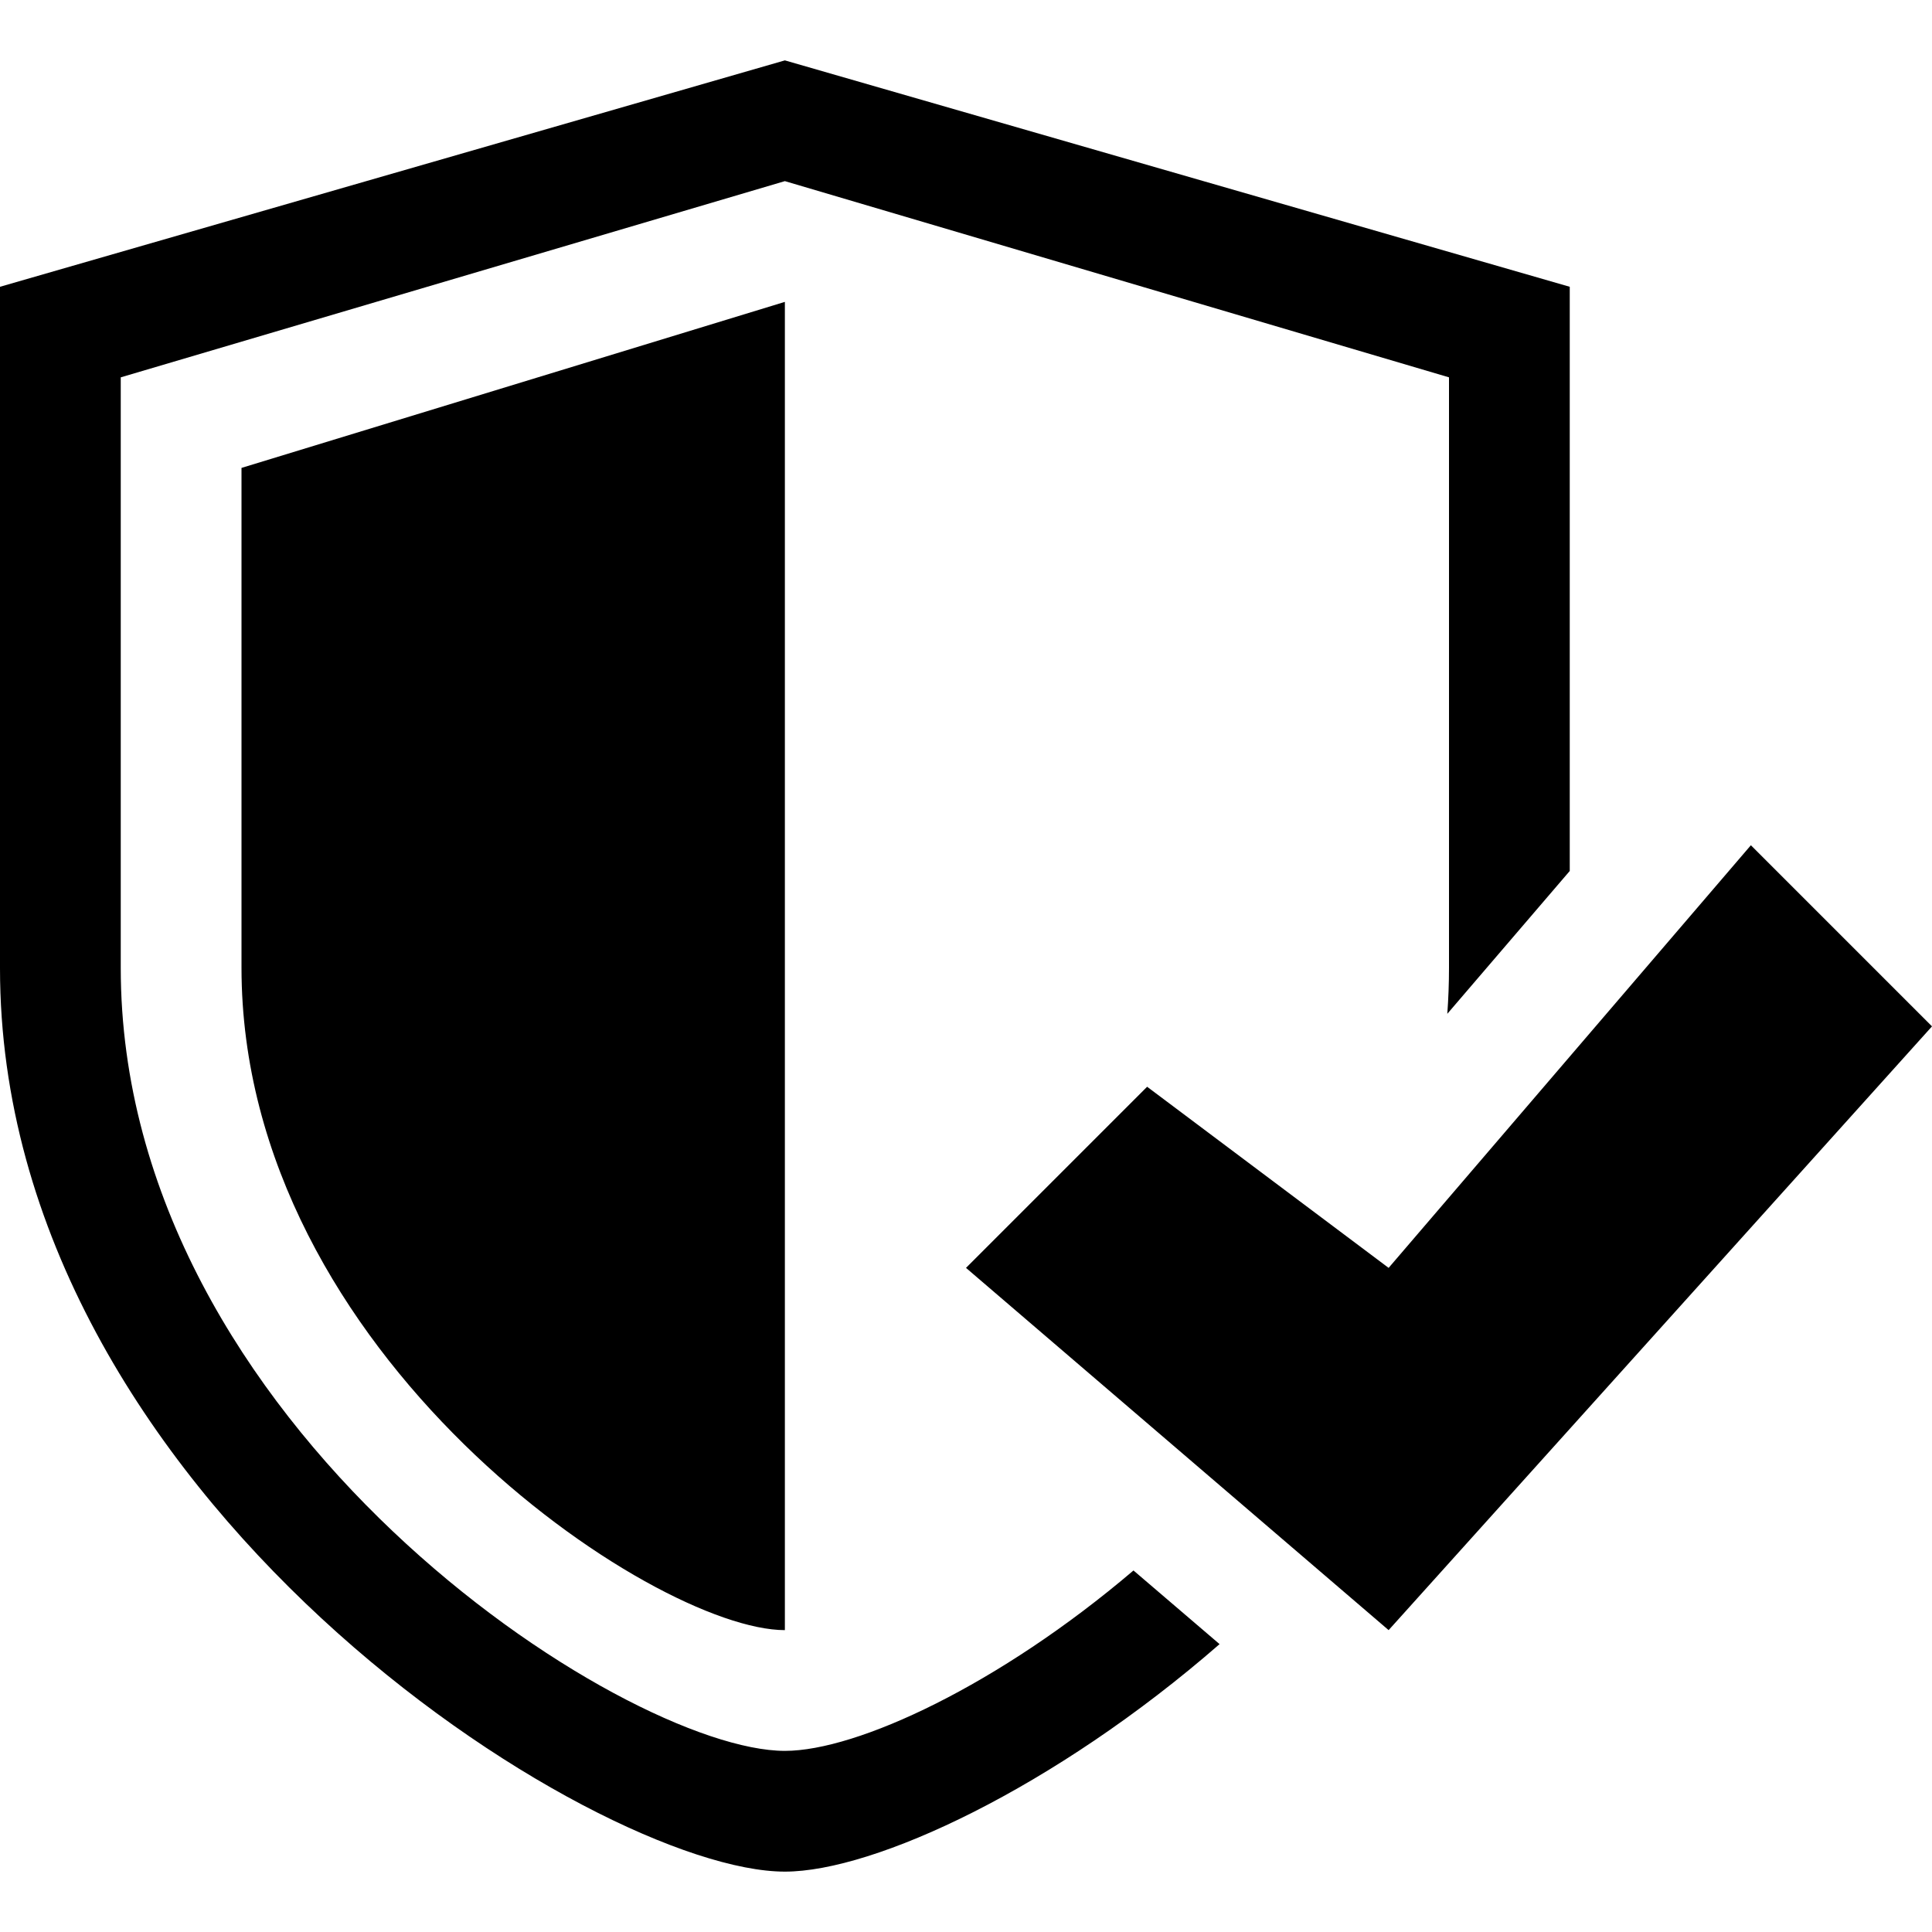<?xml version="1.0" encoding="UTF-8" standalone="no"?>
<svg
   xmlns:dc="http://purl.org/dc/elements/1.1/"
   xmlns:cc="http://creativecommons.org/ns#"
   xmlns:rdf="http://www.w3.org/1999/02/22-rdf-syntax-ns#"
   xmlns:svg="http://www.w3.org/2000/svg"
   xmlns="http://www.w3.org/2000/svg"
   xmlns:sodipodi="http://sodipodi.sourceforge.net/DTD/sodipodi-0.dtd"
   xmlns:inkscape="http://www.inkscape.org/namespaces/inkscape"
   width="512"
   height="512"
   viewBox="0 0 512 512"
   version="1.1"
   id="svg4"
   sodipodi:docname="shield-check.svg"
   inkscape:version="0.92.4 (5da689c313, 2019-01-14)">
  <defs
     id="defs8" />
  <sodipodi:namedview
     pagecolor="#ffffff"
     bordercolor="#666666"
     borderopacity="1"
     objecttolerance="10"
     gridtolerance="10"
     guidetolerance="10"
     inkscape:pageopacity="0"
     inkscape:pageshadow="2"
     inkscape:window-width="1920"
     inkscape:window-height="1015"
     id="namedview6"
     showgrid="false"
     fit-margin-top="0"
     fit-margin-left="0"
     fit-margin-right="0"
     fit-margin-bottom="0"
     inkscape:zoom="0.921875"
     inkscape:cx="211.39734"
     inkscape:cy="212.0262"
     inkscape:window-x="0"
     inkscape:window-y="0"
     inkscape:window-maximized="1"
     inkscape:current-layer="svg4" />
  <path
     d="M 208,16 0,76 V 256.608 C 0,396.704 157.76,496 208,496 c 23.712,0 71.424,-22.144 115.2,-60.288 l -22.816,-19.52 C 264.8,446.496 227.168,464 208,464 165.504,464 32,377.92 32,256.512 V 100 L 208,48 384,100 v 156.512 c 0,4.096 -0.16,8.16 -0.448,12.16 L 416,230.816 V 76 Z M 368,336 l -64,-48 -48,48 112,96 144,-160 -48,-48 z M 64,124 208,80 V 432 C 173.248,432 64,359.168 64,256.448 Z"
     id="path2"
     inkscape:connector-curvature="0"
     style="stroke-width:1" />
</svg>
